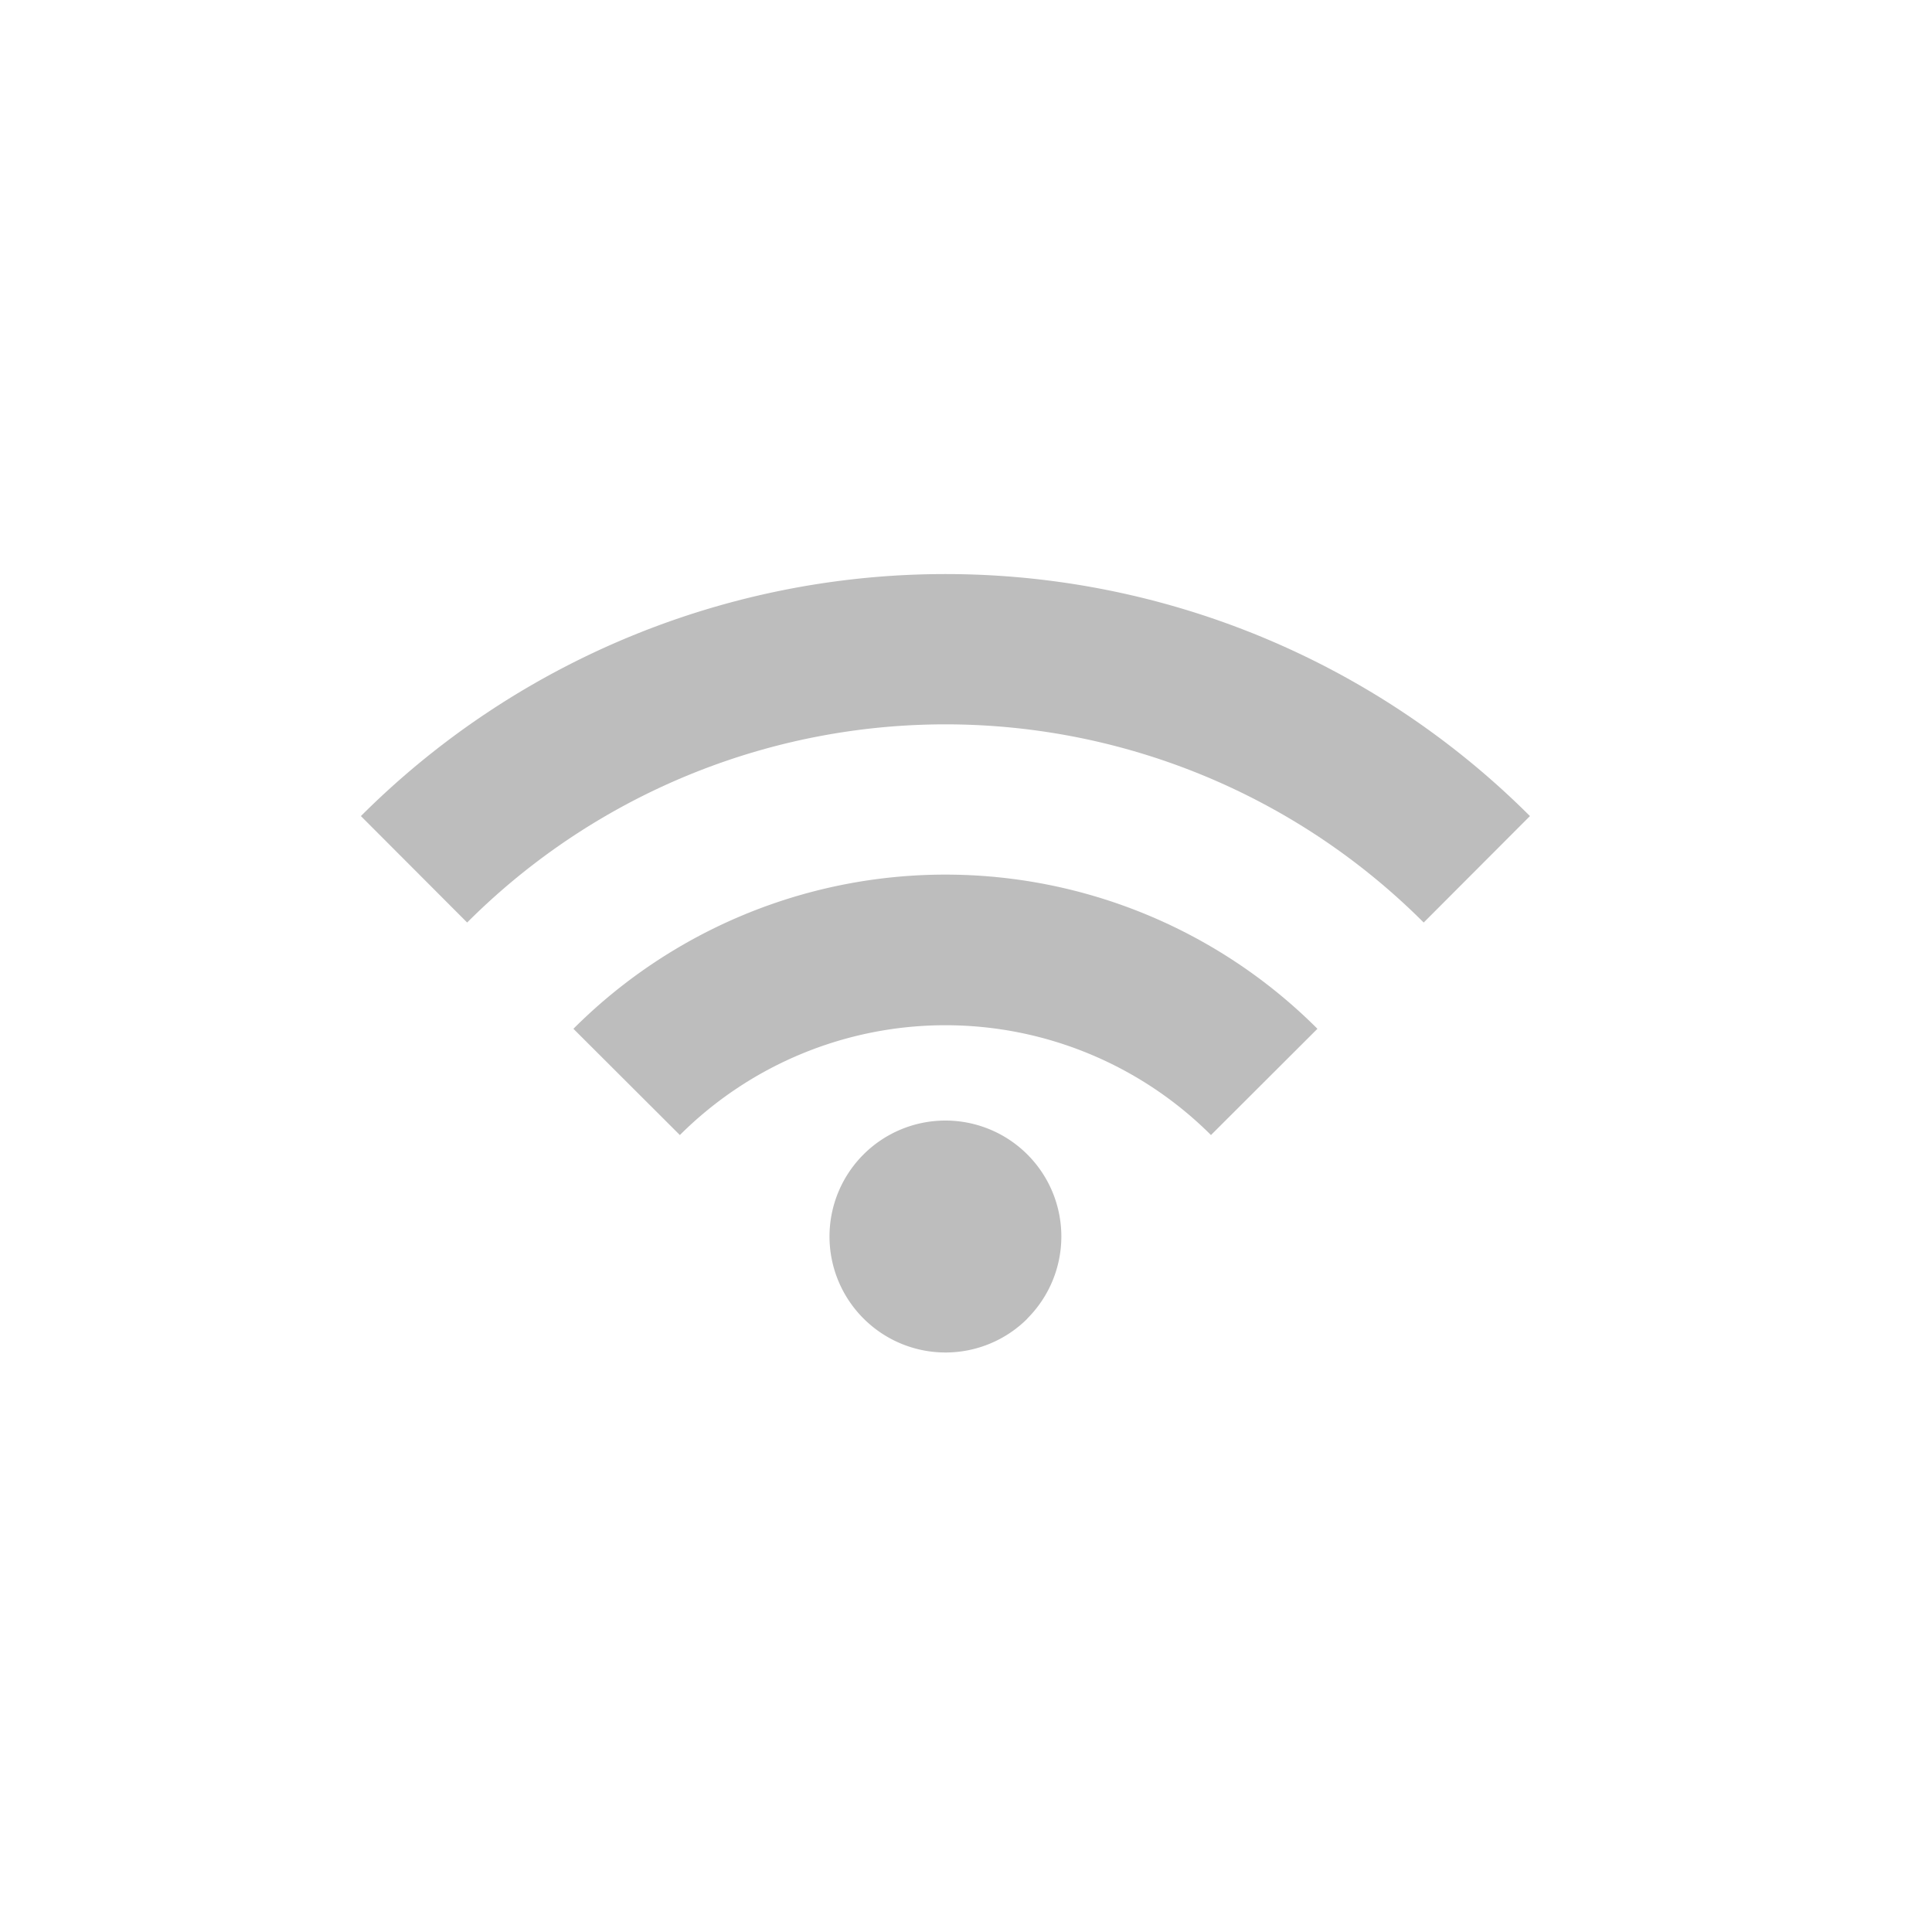 <svg id="Layer_1" data-name="Layer 1" xmlns="http://www.w3.org/2000/svg" viewBox="0 0 100 100"><defs><style>.cls-1{fill:#bdbdbd;fill-rule:evenodd;}</style></defs><title>Artboard 69</title><path class="cls-1" d="M24.18,47.75l-5.5-5.51a42.8,42.8,0,0,1,60.51,0l-5.5,5.51A35,35,0,0,0,24.18,47.75Zm5.5,5.5,5.51,5.5a19.46,19.46,0,0,1,27.49,0l5.51-5.5A27.22,27.22,0,0,0,29.68,53.25Zm23.49,15a6,6,0,1,0-8.47,0A6,6,0,0,0,53.17,68.26Z"/></svg>